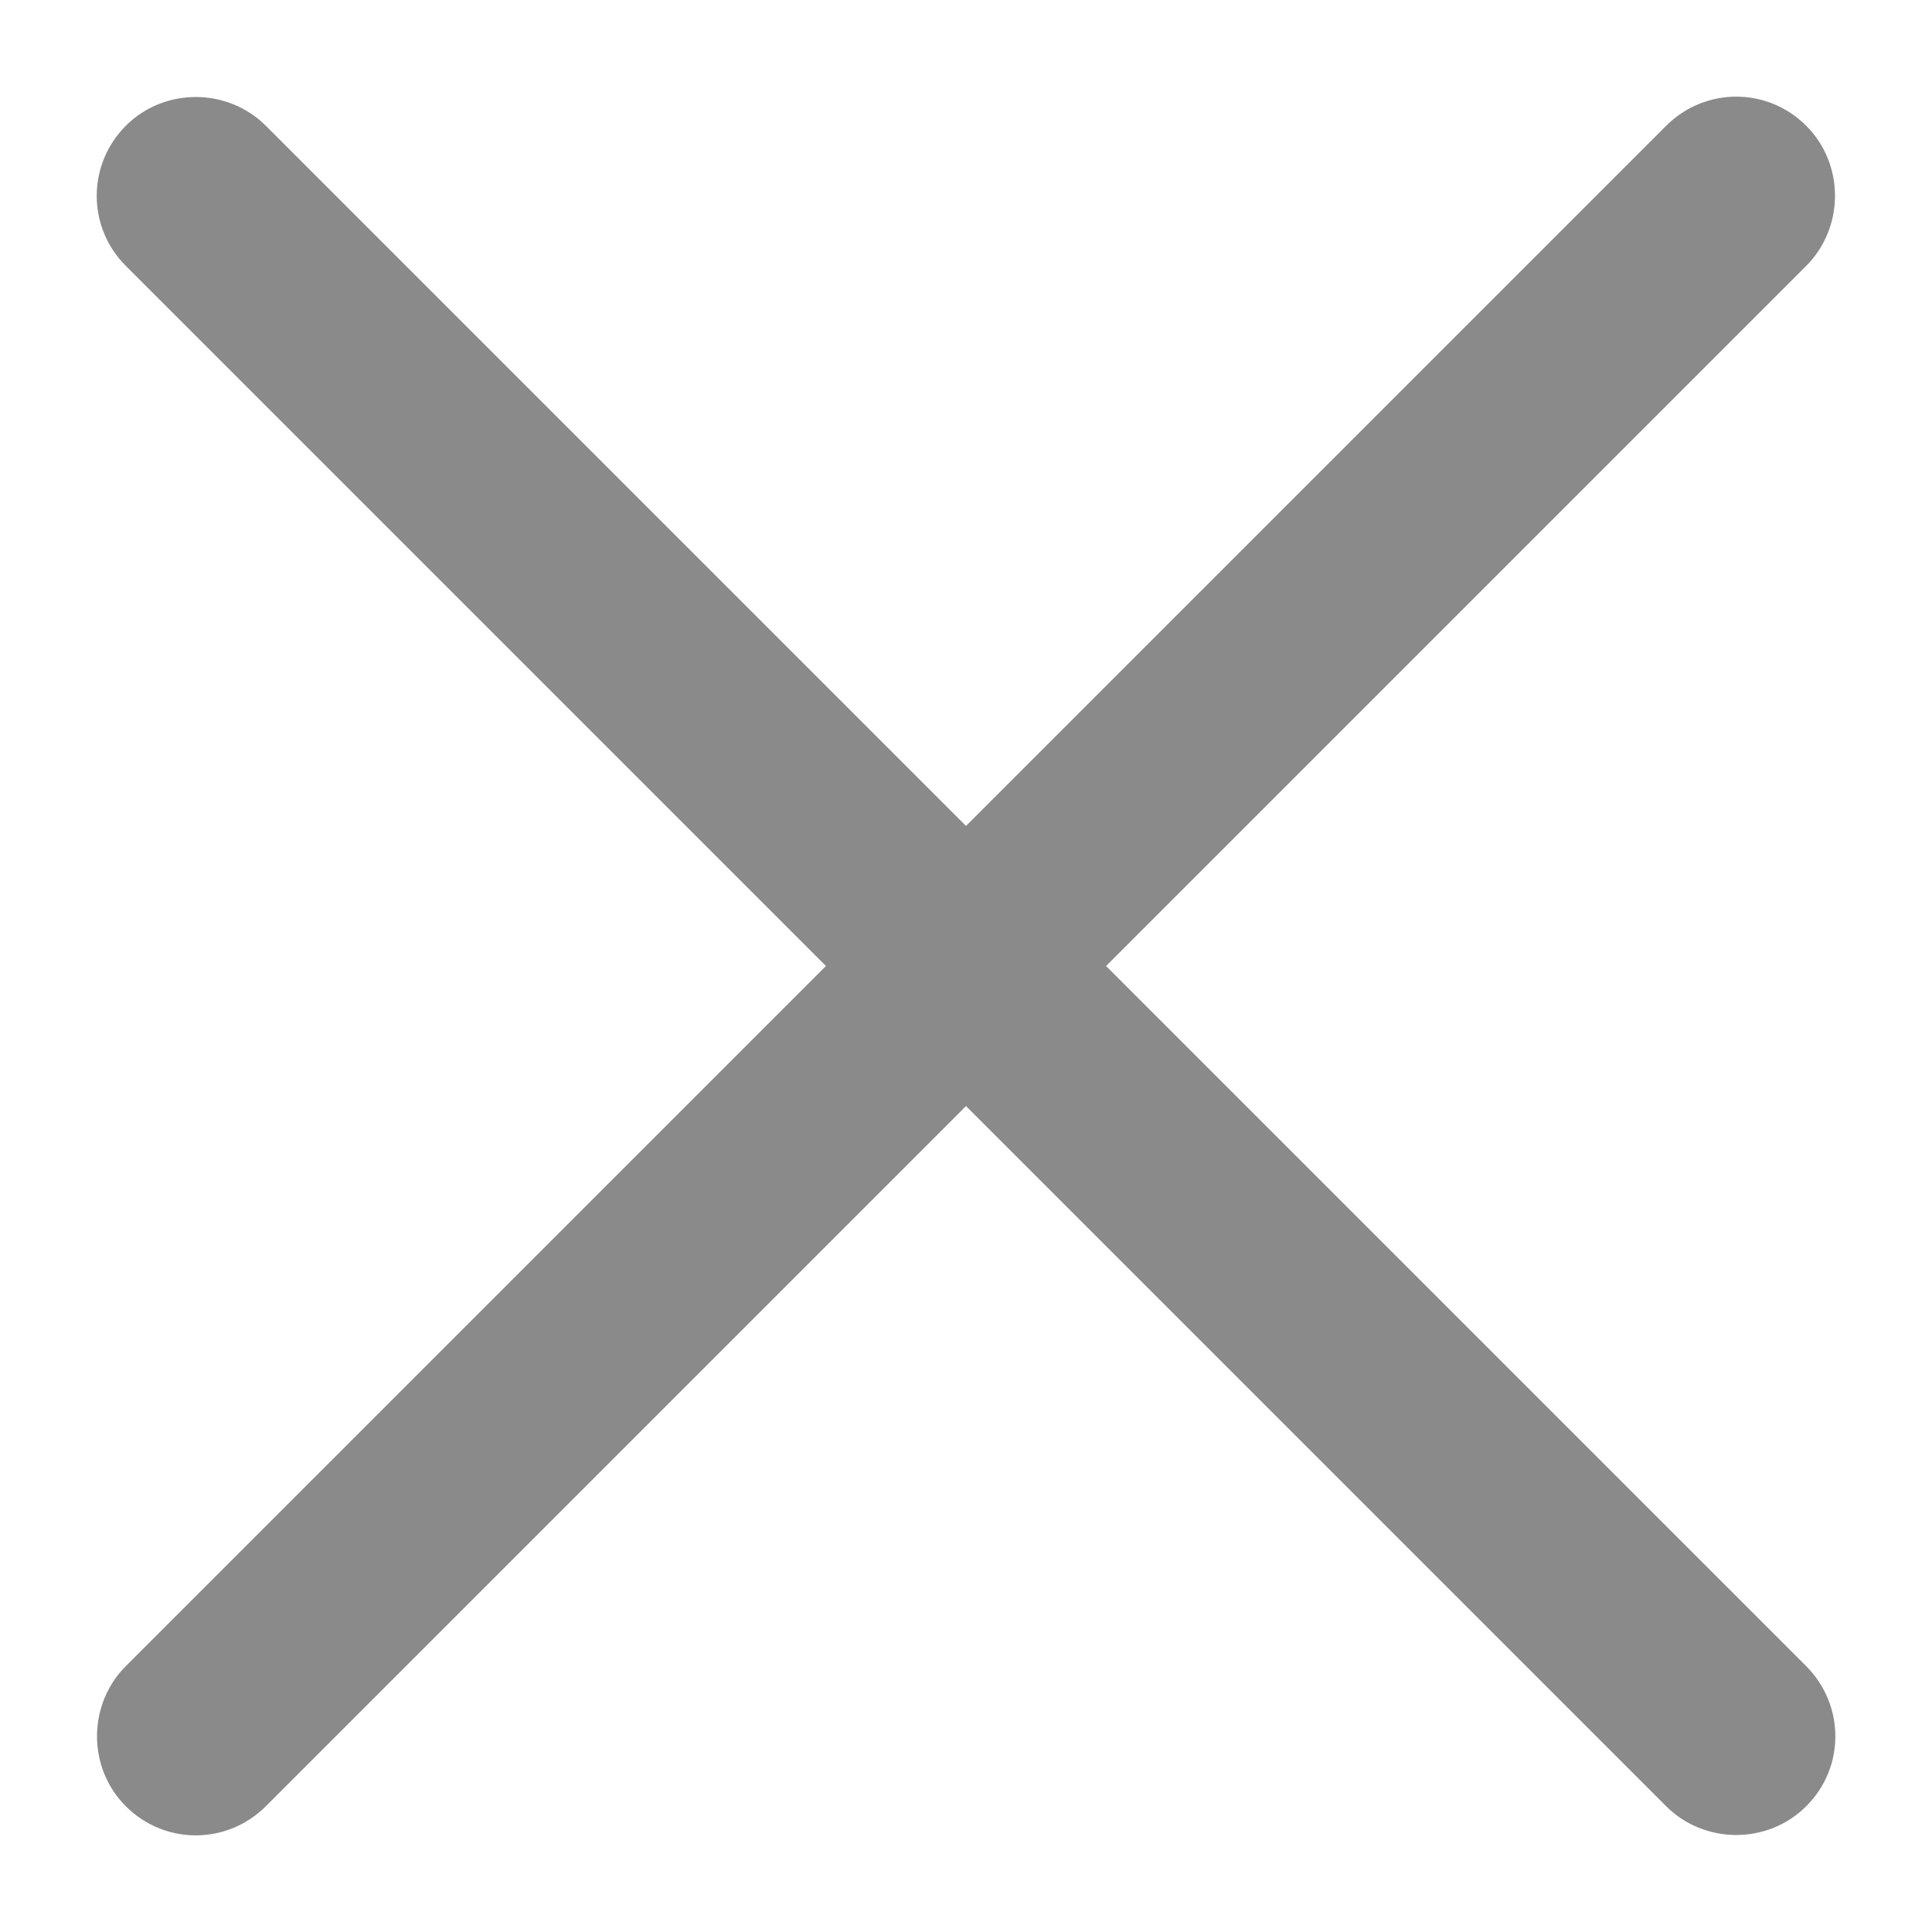 <?xml version="1.0" standalone="no"?><!DOCTYPE svg PUBLIC "-//W3C//DTD SVG 1.1//EN" "http://www.w3.org/Graphics/SVG/1.1/DTD/svg11.dtd"><svg t="1594299384858" class="icon" viewBox="0 0 1024 1024" version="1.1" xmlns="http://www.w3.org/2000/svg" p-id="3528" xmlns:xlink="http://www.w3.org/1999/xlink" width="48" height="48"><defs><style type="text/css"></style></defs><path d="M957.338 883.098 586.24 512l371.098-371.098c20.173-20.173 20.48-53.76 0-74.24-20.685-20.685-53.76-20.48-74.24 0L512 437.76 140.902 66.662c-20.173-20.173-53.76-20.48-74.24 0-20.582 20.685-20.48 53.76 0 74.24L437.76 512 66.662 883.098c-20.173 20.173-20.48 53.76 0 74.24 20.685 20.685 53.76 20.48 74.24 0L512 586.24l371.098 371.098c20.173 20.173 53.76 20.48 74.24 0C978.022 936.755 977.818 903.68 957.338 883.098z" p-id="3529" fill="#8a8a8a"></path></svg>